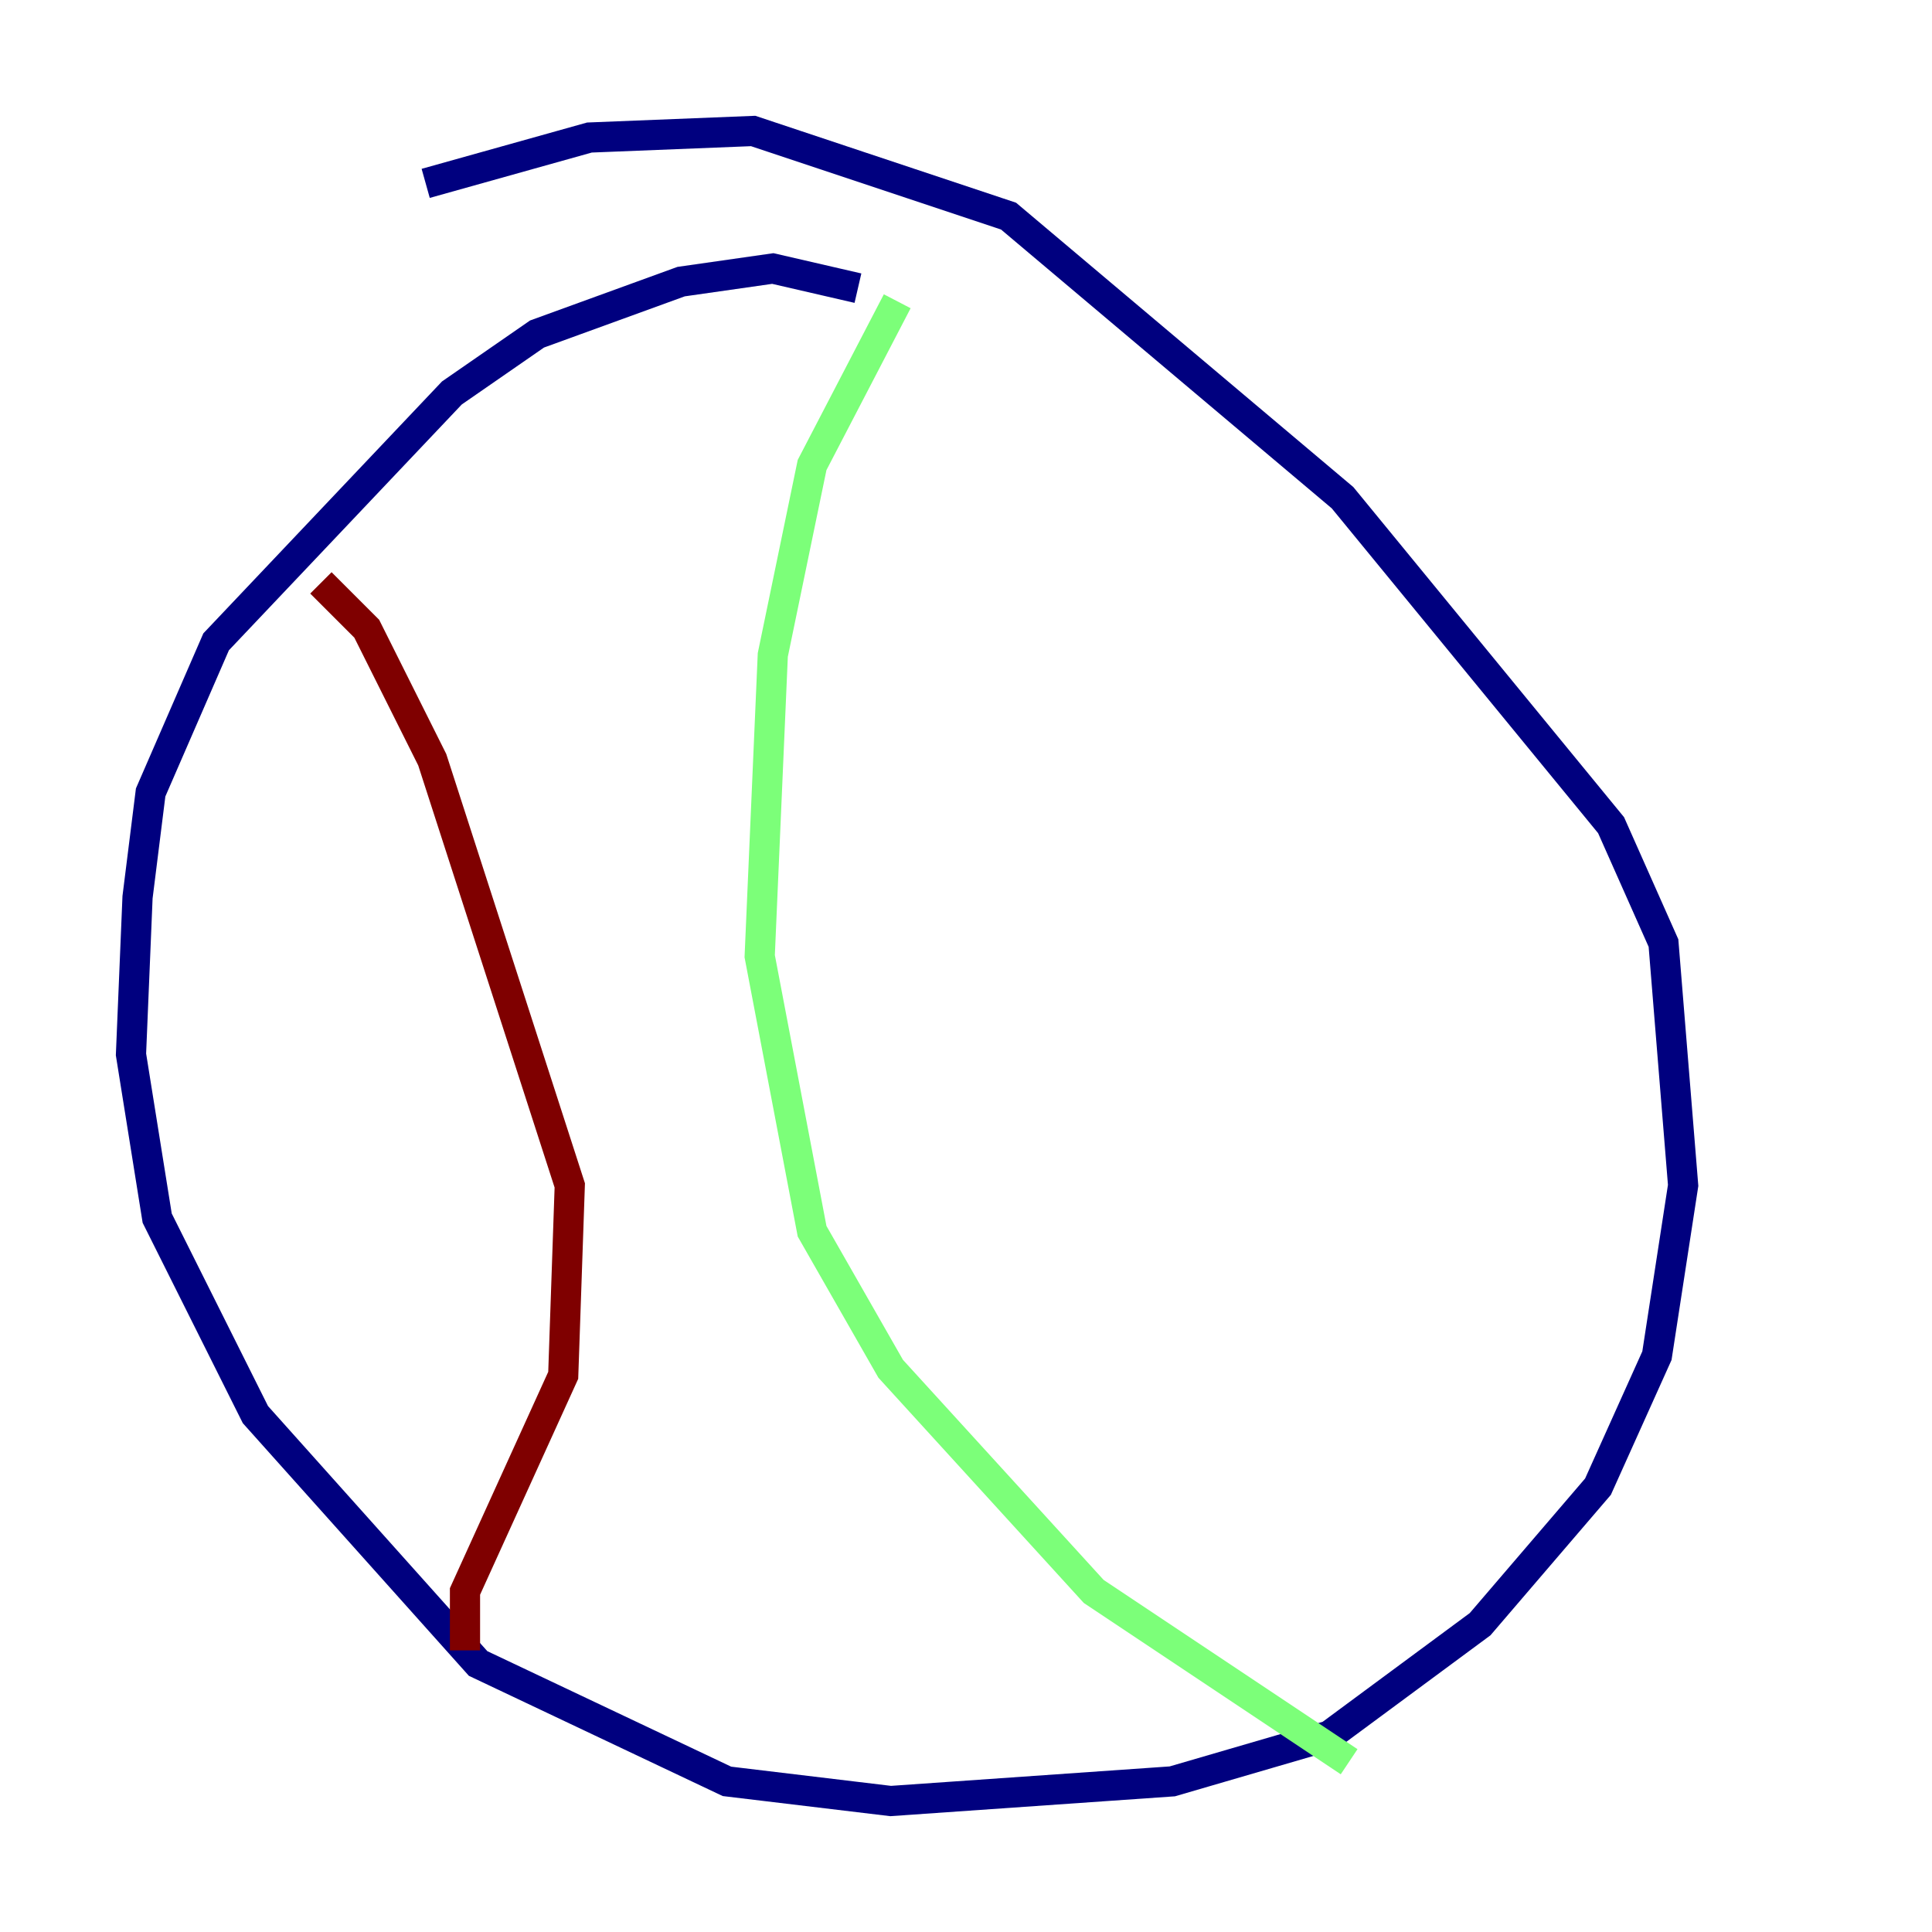<?xml version="1.0" encoding="utf-8" ?>
<svg baseProfile="tiny" height="128" version="1.2" viewBox="0,0,128,128" width="128" xmlns="http://www.w3.org/2000/svg" xmlns:ev="http://www.w3.org/2001/xml-events" xmlns:xlink="http://www.w3.org/1999/xlink"><defs /><polyline fill="none" points="56.841,19.091 51.2,17.79 45.125,18.658 35.58,22.129 29.939,26.034 14.319,42.522 9.98,52.502 9.112,59.444 8.678,69.858 10.414,80.705 16.922,93.722 31.675,110.21 48.163,118.02 59.01,119.322 77.668,118.02 88.081,114.983 98.061,107.607 105.871,98.495 109.776,89.817 111.512,78.536 110.21,62.481 106.739,54.671 88.949,32.976 66.82,14.319 49.898,8.678 39.051,9.112 28.203,12.149" stroke="#00007f" stroke-width="2" /><polyline fill="none" points="59.444,19.959 53.803,30.807 51.2,43.39 50.332,63.349 53.803,81.573 59.01,90.685 72.461,105.437 89.383,116.719" stroke="#7cff79" stroke-width="2" /><polyline fill="none" points="21.261,38.617 24.298,41.654 28.637,50.332 37.749,78.536 37.315,91.119 30.807,105.437 30.807,109.342" stroke="#7f0000" stroke-width="2" /></svg>
